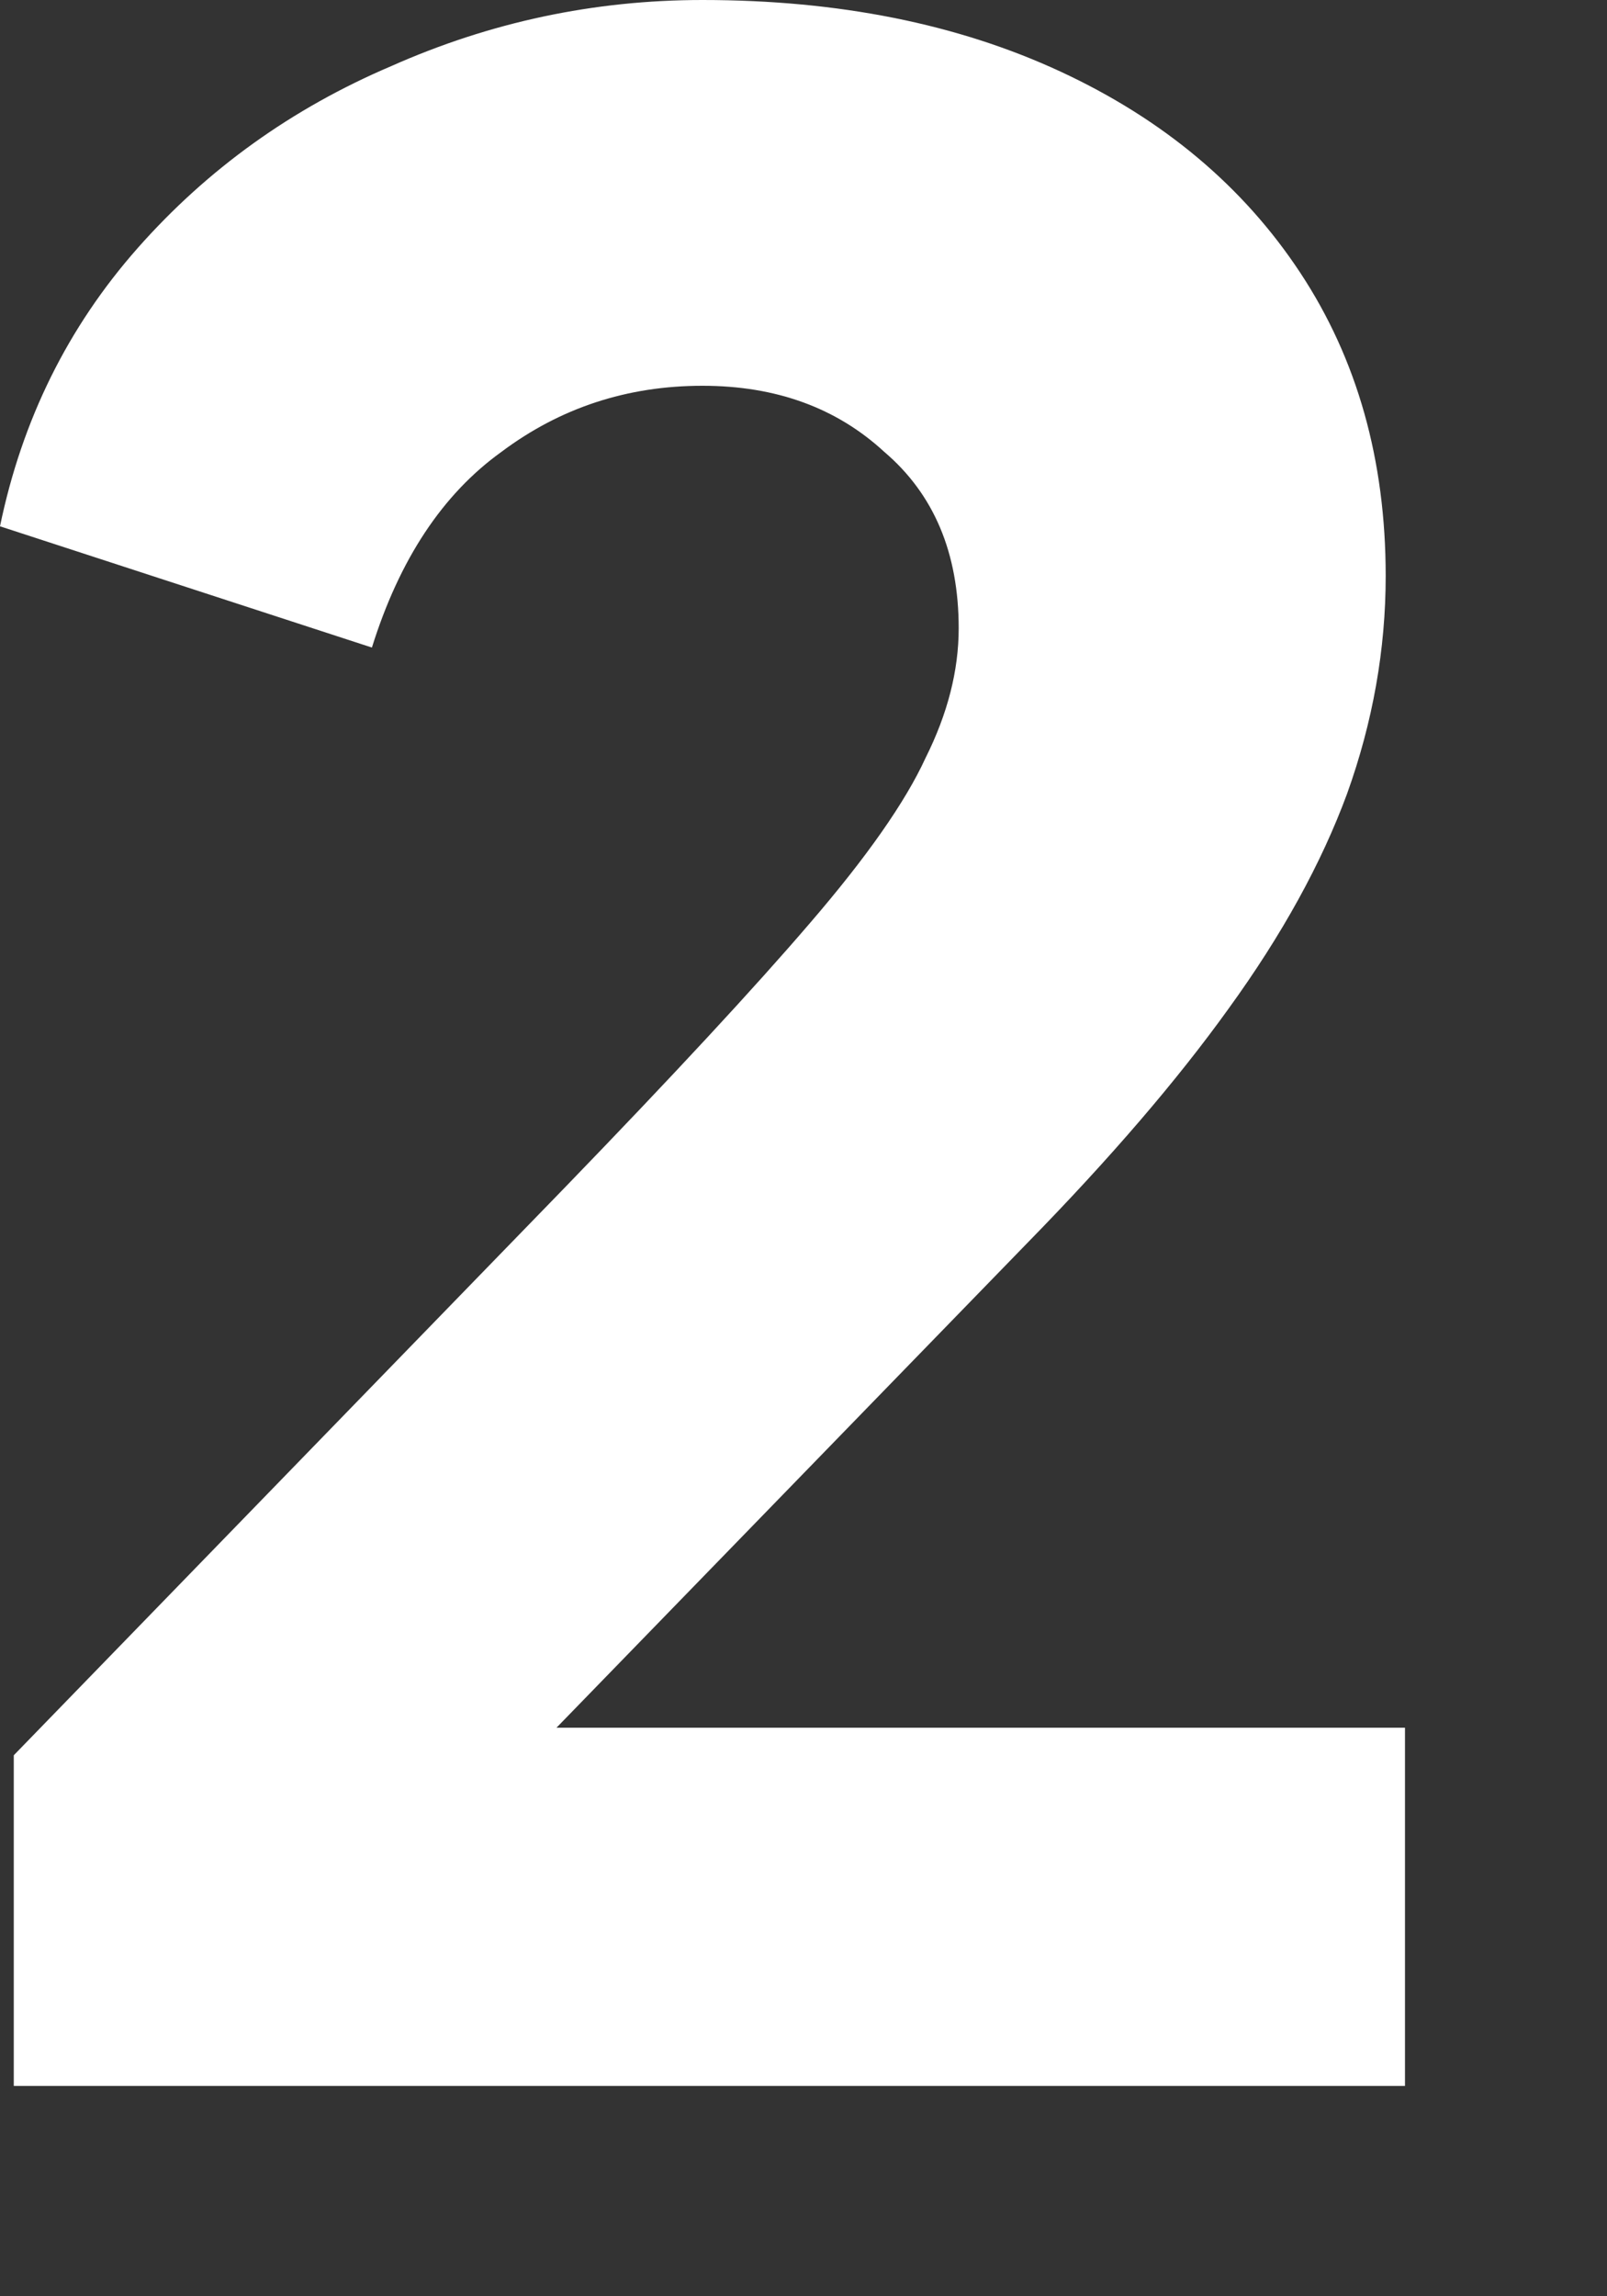<svg preserveAspectRatio="none" width="100%" height="100%" overflow="visible" style="display: block;" viewBox="0 0 7 10" fill="none" xmlns="http://www.w3.org/2000/svg">
<rect x="0" y="0" width="7" height="10" fill="#333333" stroke="none"/>
<path id="2" d="M0.06 9.084V7.644L2.46 5.172C2.932 4.684 3.288 4.3 3.528 4.02C3.776 3.732 3.944 3.492 4.032 3.3C4.128 3.108 4.176 2.92 4.176 2.736C4.176 2.408 4.068 2.152 3.852 1.968C3.644 1.776 3.38 1.68 3.06 1.68C2.732 1.68 2.44 1.776 2.184 1.968C1.928 2.152 1.74 2.436 1.62 2.82L0 2.292C0.096 1.828 0.296 1.424 0.6 1.08C0.904 0.736 1.272 0.472 1.704 0.288C2.136 0.096 2.588 0 3.06 0C3.652 0 4.172 0.104 4.62 0.312C5.068 0.52 5.416 0.812 5.664 1.188C5.912 1.564 6.036 2.004 6.036 2.508C6.036 2.828 5.98 3.144 5.868 3.456C5.756 3.76 5.584 4.072 5.352 4.392C5.128 4.704 4.836 5.044 4.476 5.412L2.424 7.524H6.12V9.084H0.06Z" fill="white"/>
</svg>
